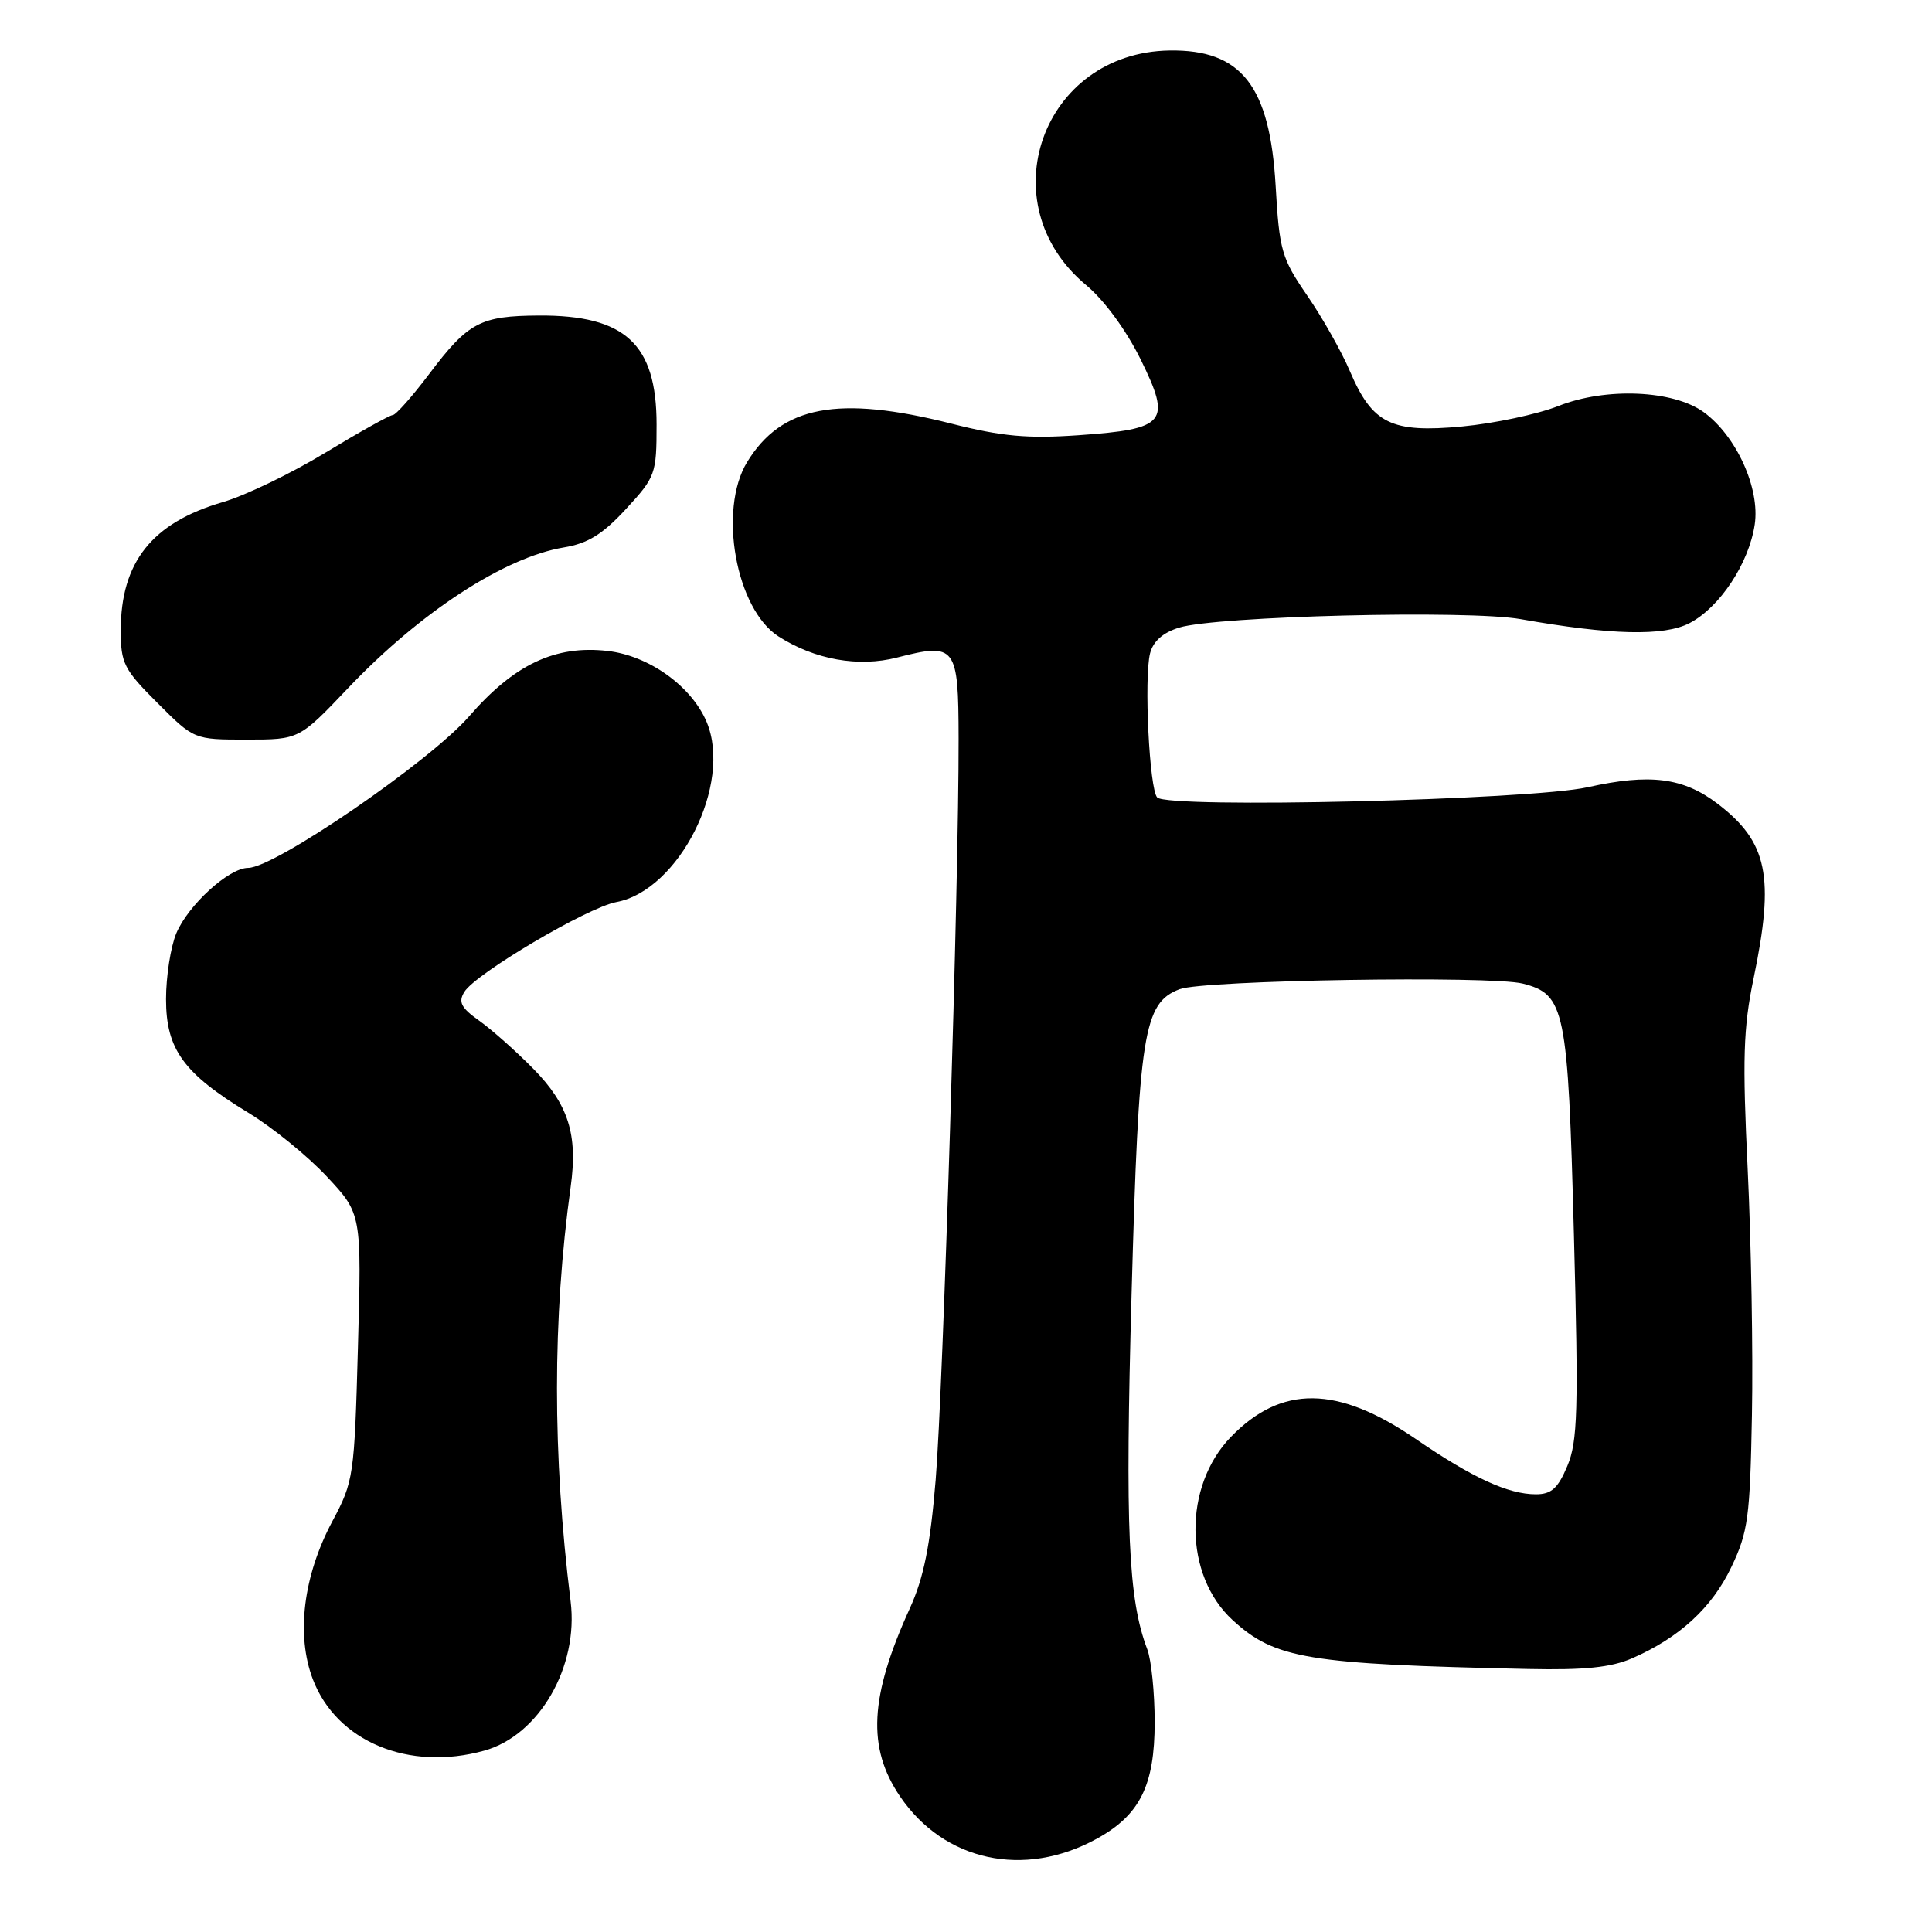 <?xml version="1.0" encoding="UTF-8" standalone="no"?>
<!DOCTYPE svg PUBLIC "-//W3C//DTD SVG 1.1//EN" "http://www.w3.org/Graphics/SVG/1.1/DTD/svg11.dtd" >
<svg xmlns="http://www.w3.org/2000/svg" xmlns:xlink="http://www.w3.org/1999/xlink" version="1.1" viewBox="0 0 256 256">
 <g >
 <path fill="currentColor"
d=" M 145.30 243.66 C 151.05 240.51 153.00 236.59 153.00 228.20 C 153.00 224.31 152.56 219.96 152.02 218.54 C 149.49 211.89 149.08 202.57 149.94 171.43 C 150.90 136.80 151.51 132.90 156.31 131.07 C 159.46 129.87 197.54 129.26 201.77 130.33 C 207.38 131.76 207.76 133.66 208.55 163.55 C 209.17 186.94 209.05 191.00 207.68 194.25 C 206.44 197.21 205.56 198.00 203.52 198.00 C 199.84 198.00 195.13 195.83 187.59 190.67 C 177.22 183.57 169.80 183.49 163.10 190.40 C 156.75 196.95 156.86 208.74 163.33 214.67 C 168.95 219.81 173.21 220.52 202.50 221.15 C 209.93 221.31 213.46 220.95 216.25 219.74 C 222.53 217.00 226.83 213.05 229.41 207.65 C 231.63 203.00 231.89 201.05 232.14 187.50 C 232.30 179.25 232.04 164.62 231.58 155.00 C 230.87 140.32 230.99 136.23 232.36 129.64 C 235.17 116.14 234.23 111.57 227.59 106.50 C 223.04 103.03 218.64 102.47 210.38 104.31 C 202.74 106.01 154.82 107.16 153.34 105.67 C 152.30 104.64 151.57 89.84 152.39 86.57 C 152.80 84.97 154.09 83.82 156.25 83.16 C 161.24 81.63 194.52 80.80 201.50 82.04 C 213.47 84.16 220.47 84.32 223.85 82.58 C 227.87 80.50 231.74 74.65 232.51 69.50 C 233.23 64.71 230.08 57.77 225.76 54.62 C 221.72 51.68 212.80 51.30 206.49 53.80 C 203.73 54.89 197.99 56.11 193.74 56.51 C 184.34 57.39 181.85 56.16 178.87 49.19 C 177.78 46.61 175.23 42.10 173.22 39.17 C 169.82 34.23 169.52 33.19 169.03 24.63 C 168.27 11.37 164.49 6.55 154.98 6.69 C 138.07 6.95 130.94 26.99 143.92 37.78 C 146.31 39.76 149.22 43.74 151.13 47.60 C 155.26 56.00 154.57 56.85 142.92 57.67 C 136.17 58.14 132.79 57.84 126.05 56.13 C 111.05 52.34 103.56 53.75 98.99 61.24 C 95.14 67.57 97.51 80.72 103.17 84.34 C 107.98 87.41 113.75 88.44 118.86 87.13 C 126.66 85.13 127.00 85.58 127.02 97.86 C 127.06 116.78 124.97 184.16 123.98 196.11 C 123.26 204.82 122.40 209.07 120.56 213.11 C 115.22 224.83 114.87 231.58 119.27 238.05 C 125.12 246.64 135.70 248.92 145.30 243.66 Z  M 64.17 231.97 C 71.43 229.95 76.69 220.87 75.61 212.19 C 73.20 192.73 73.20 174.75 75.62 157.23 C 76.58 150.34 75.32 146.36 70.70 141.65 C 68.39 139.30 65.15 136.42 63.50 135.25 C 61.09 133.54 60.70 132.78 61.53 131.43 C 63.02 129.00 77.83 120.25 81.67 119.53 C 89.99 117.97 97.07 103.88 93.64 95.68 C 91.65 90.93 85.99 86.87 80.48 86.25 C 73.56 85.47 68.14 88.03 62.15 94.93 C 56.93 100.92 36.40 115.00 32.88 115.00 C 30.33 115.00 24.93 119.93 23.36 123.67 C 22.61 125.47 22.00 129.39 22.00 132.39 C 22.00 139.03 24.31 142.22 32.90 147.44 C 36.08 149.37 40.76 153.17 43.30 155.89 C 47.92 160.83 47.92 160.83 47.43 178.49 C 46.96 195.61 46.86 196.31 44.04 201.58 C 40.18 208.82 39.21 216.65 41.46 222.53 C 44.61 230.77 54.17 234.75 64.17 231.97 Z  M 46.14 91.16 C 55.69 81.11 66.84 73.85 74.70 72.54 C 77.90 72.01 79.85 70.80 82.95 67.44 C 86.86 63.20 87.00 62.80 87.00 56.24 C 87.00 45.59 82.85 41.75 71.41 41.81 C 63.63 41.86 62.05 42.70 56.89 49.53 C 54.62 52.54 52.44 55.00 52.04 55.00 C 51.65 55.00 47.64 57.24 43.12 59.98 C 38.61 62.72 32.49 65.67 29.53 66.53 C 20.15 69.26 16.00 74.48 16.00 83.54 C 16.00 87.88 16.41 88.70 20.86 93.14 C 25.71 98.00 25.71 98.00 32.68 98.00 C 39.64 98.00 39.64 98.00 46.14 91.16 Z "/>
</g>
</svg>